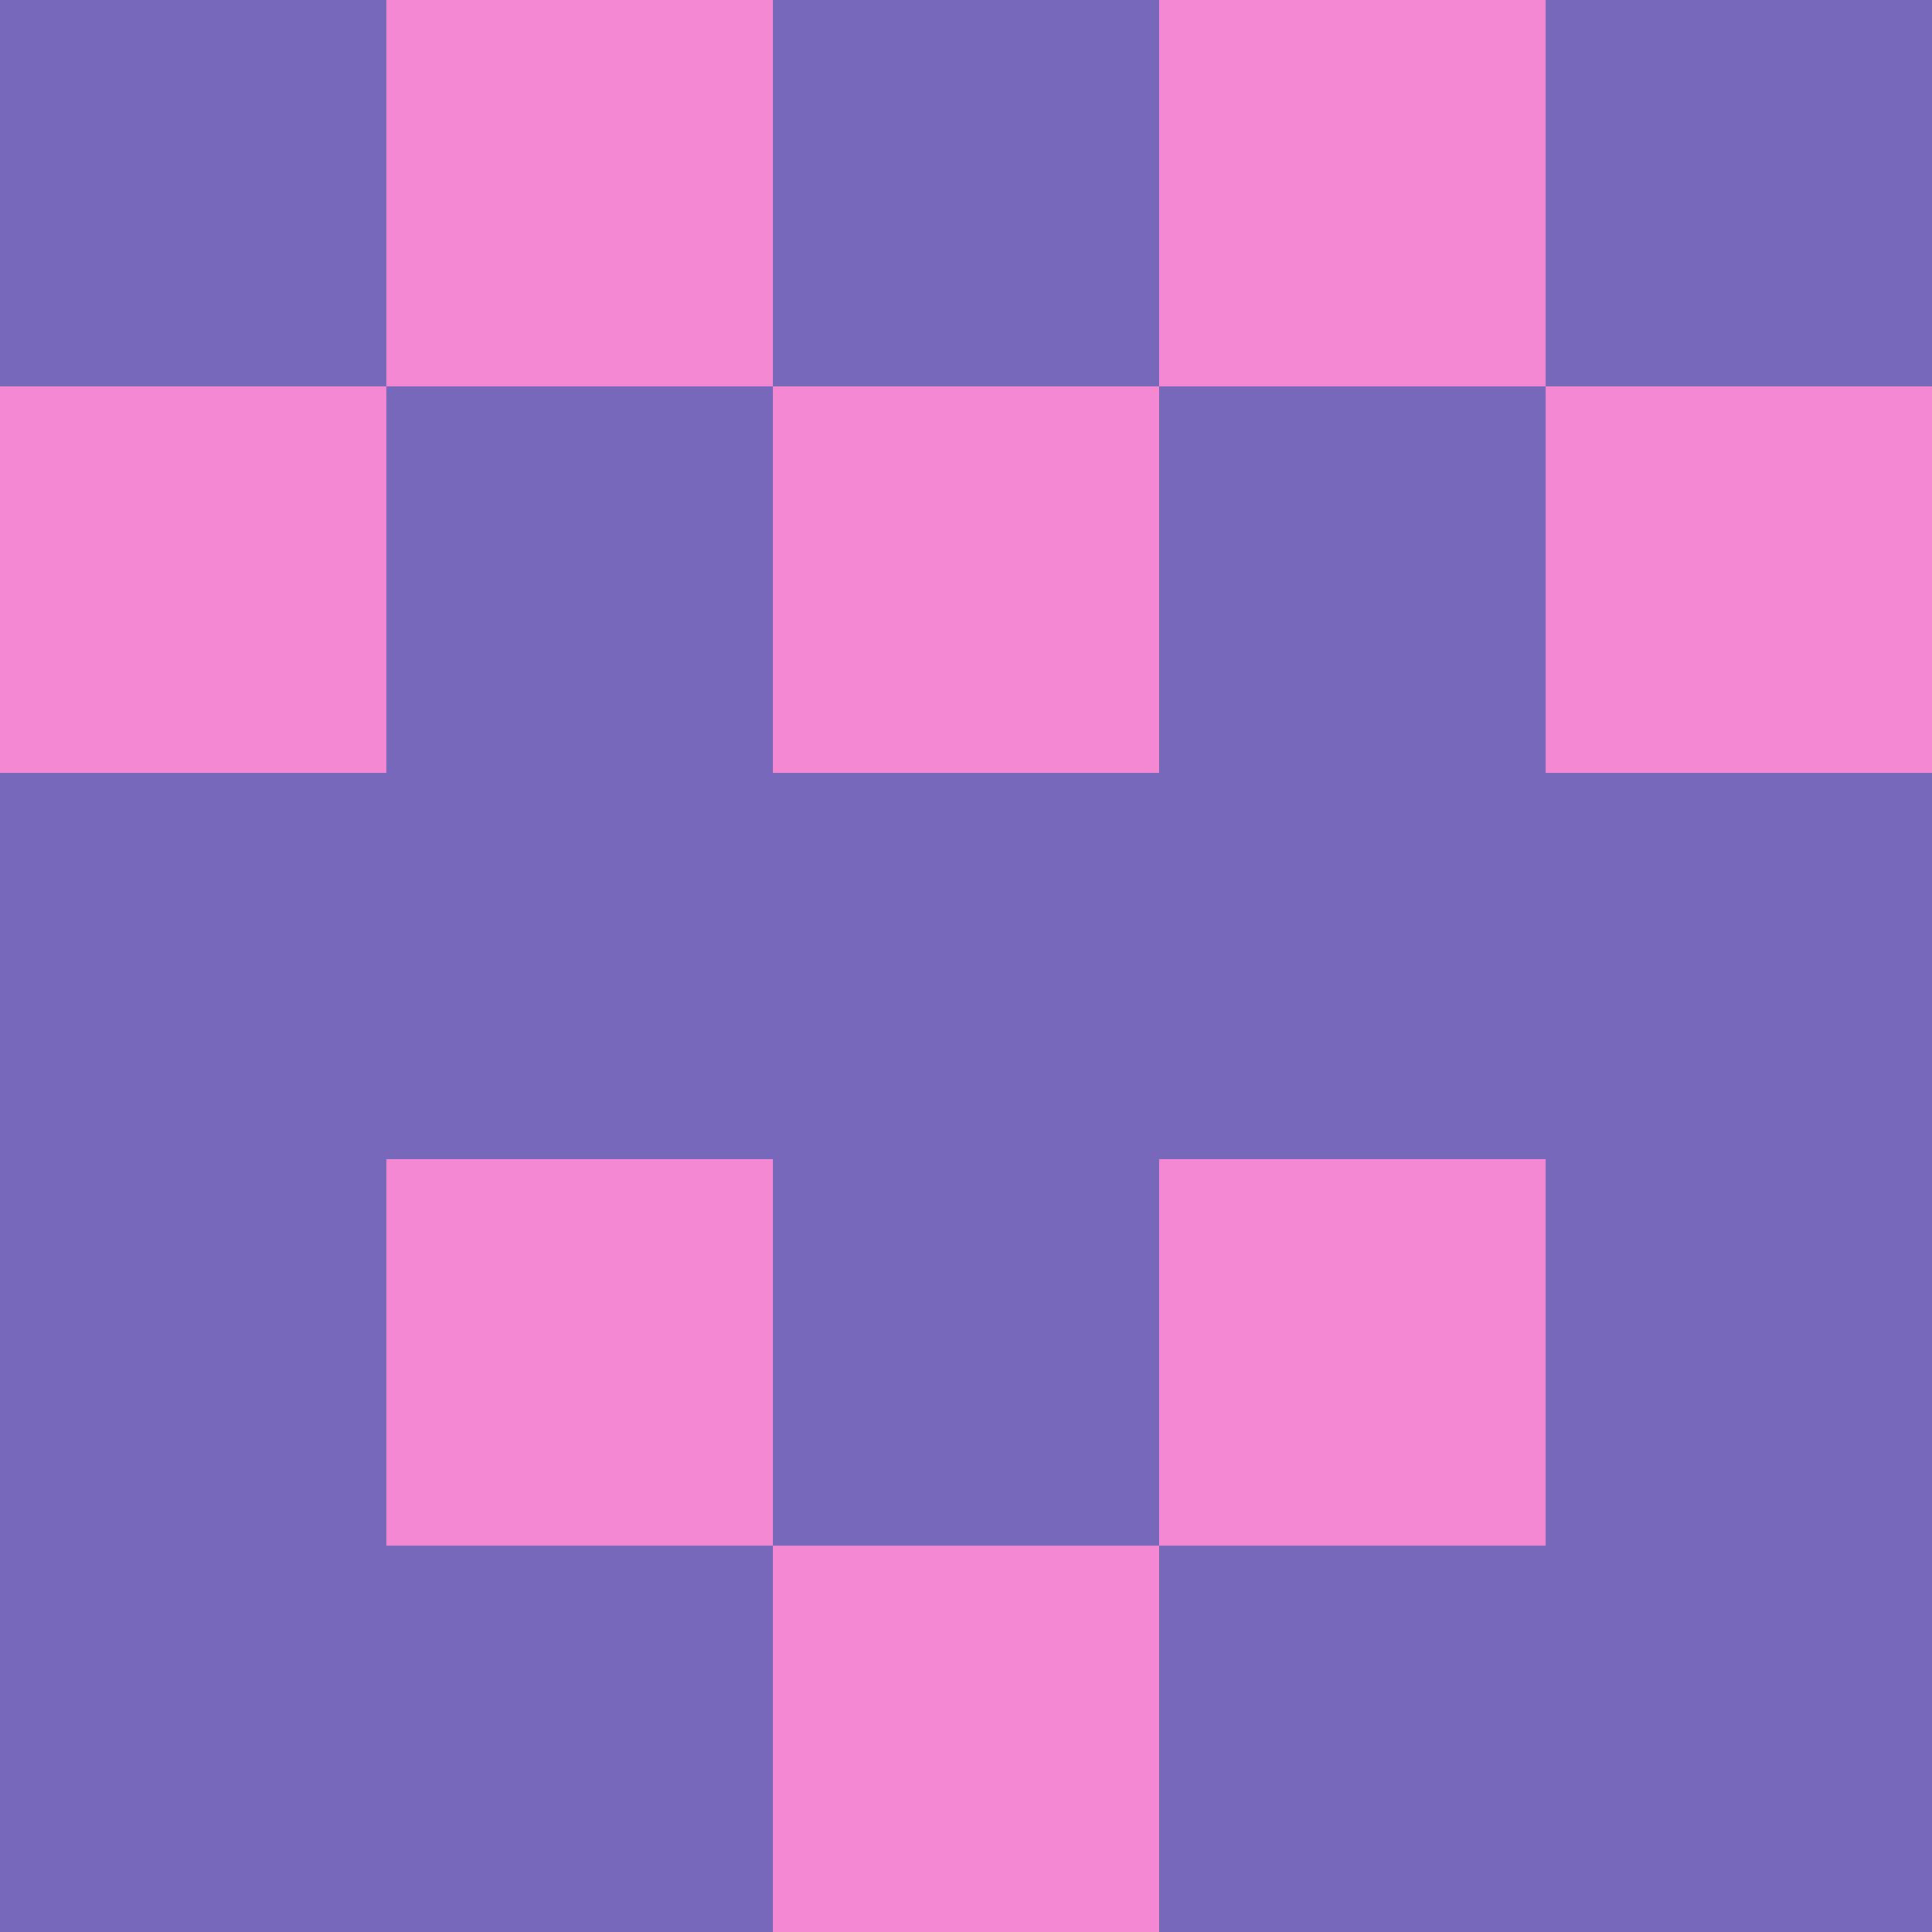 <?xml version="1.0" encoding="utf-8"?>
<!DOCTYPE svg PUBLIC "-//W3C//DTD SVG 20010904//EN"
        "http://www.w3.org/TR/2001/REC-SVG-20010904/DTD/svg10.dtd">

<svg viewBox="0 0 5 5"
     xmlns="http://www.w3.org/2000/svg"
     xmlns:xlink="http://www.w3.org/1999/xlink">

            <rect x ="0" y="0"
          width="1" height="1"
          fill="#7868BC"></rect>
        <rect x ="4" y="0"
          width="1" height="1"
          fill="#7868BC"></rect>
        <rect x ="1" y="0"
          width="1" height="1"
          fill="#F588D3"></rect>
        <rect x ="3" y="0"
          width="1" height="1"
          fill="#F588D3"></rect>
        <rect x ="2" y="0"
          width="1" height="1"
          fill="#7868BC"></rect>
                <rect x ="0" y="1"
          width="1" height="1"
          fill="#F588D3"></rect>
        <rect x ="4" y="1"
          width="1" height="1"
          fill="#F588D3"></rect>
        <rect x ="1" y="1"
          width="1" height="1"
          fill="#7868BC"></rect>
        <rect x ="3" y="1"
          width="1" height="1"
          fill="#7868BC"></rect>
        <rect x ="2" y="1"
          width="1" height="1"
          fill="#F588D3"></rect>
                <rect x ="0" y="2"
          width="1" height="1"
          fill="#7868BC"></rect>
        <rect x ="4" y="2"
          width="1" height="1"
          fill="#7868BC"></rect>
        <rect x ="1" y="2"
          width="1" height="1"
          fill="#7868BC"></rect>
        <rect x ="3" y="2"
          width="1" height="1"
          fill="#7868BC"></rect>
        <rect x ="2" y="2"
          width="1" height="1"
          fill="#7868BC"></rect>
                <rect x ="0" y="3"
          width="1" height="1"
          fill="#7868BC"></rect>
        <rect x ="4" y="3"
          width="1" height="1"
          fill="#7868BC"></rect>
        <rect x ="1" y="3"
          width="1" height="1"
          fill="#F588D3"></rect>
        <rect x ="3" y="3"
          width="1" height="1"
          fill="#F588D3"></rect>
        <rect x ="2" y="3"
          width="1" height="1"
          fill="#7868BC"></rect>
                <rect x ="0" y="4"
          width="1" height="1"
          fill="#7868BC"></rect>
        <rect x ="4" y="4"
          width="1" height="1"
          fill="#7868BC"></rect>
        <rect x ="1" y="4"
          width="1" height="1"
          fill="#7868BC"></rect>
        <rect x ="3" y="4"
          width="1" height="1"
          fill="#7868BC"></rect>
        <rect x ="2" y="4"
          width="1" height="1"
          fill="#F588D3"></rect>
        </svg>

